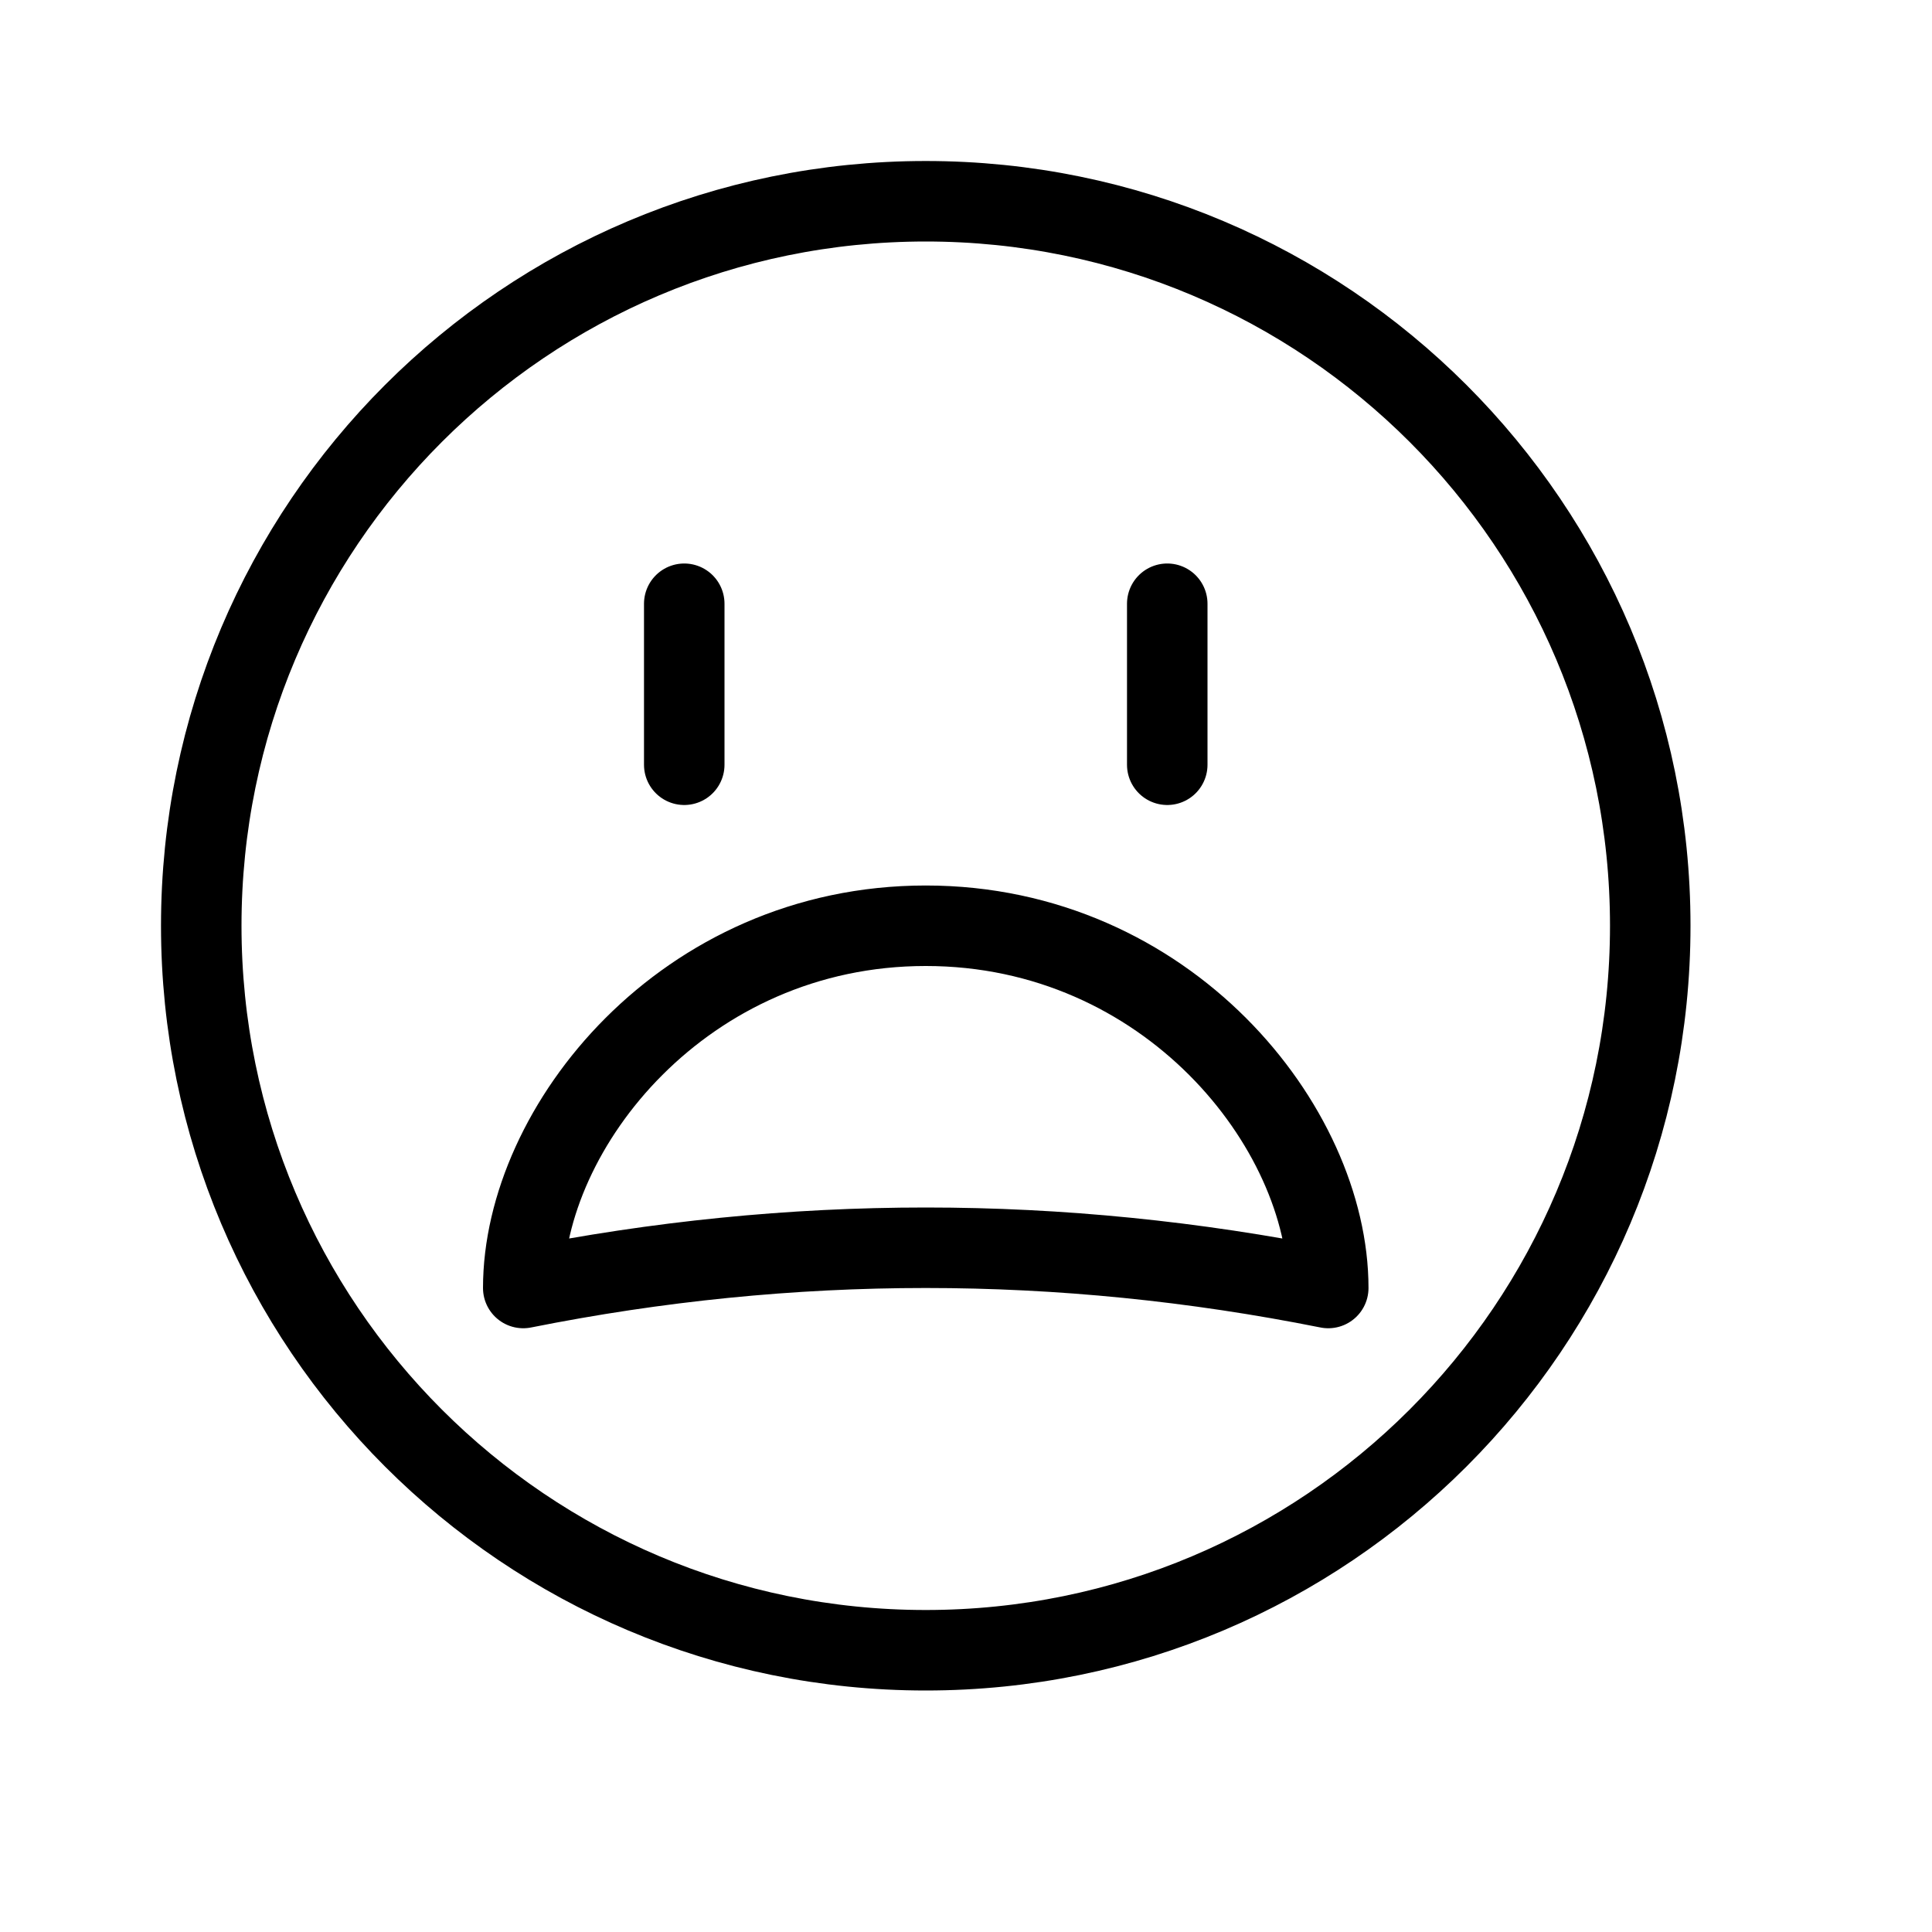 <svg height="24" viewBox="0 0 24 24" width="24" xmlns="http://www.w3.org/2000/svg"><path d="m11.5 20.5c-4.971 0-9-4.029-9-9s4.029-9 9-9 9 4.029 9 9-4.029 9-9 9zm-3-13v2m8 6.5c0-2-2-4.5-5-4.5s-5 2.5-5 4.5c1.667-.333 3.333-.5 5-.5 1.667 0 3.333.167 5 .5zm-2-8.5v2" fill="none" stroke="#000" stroke-linecap="round" stroke-linejoin="round"/></svg>